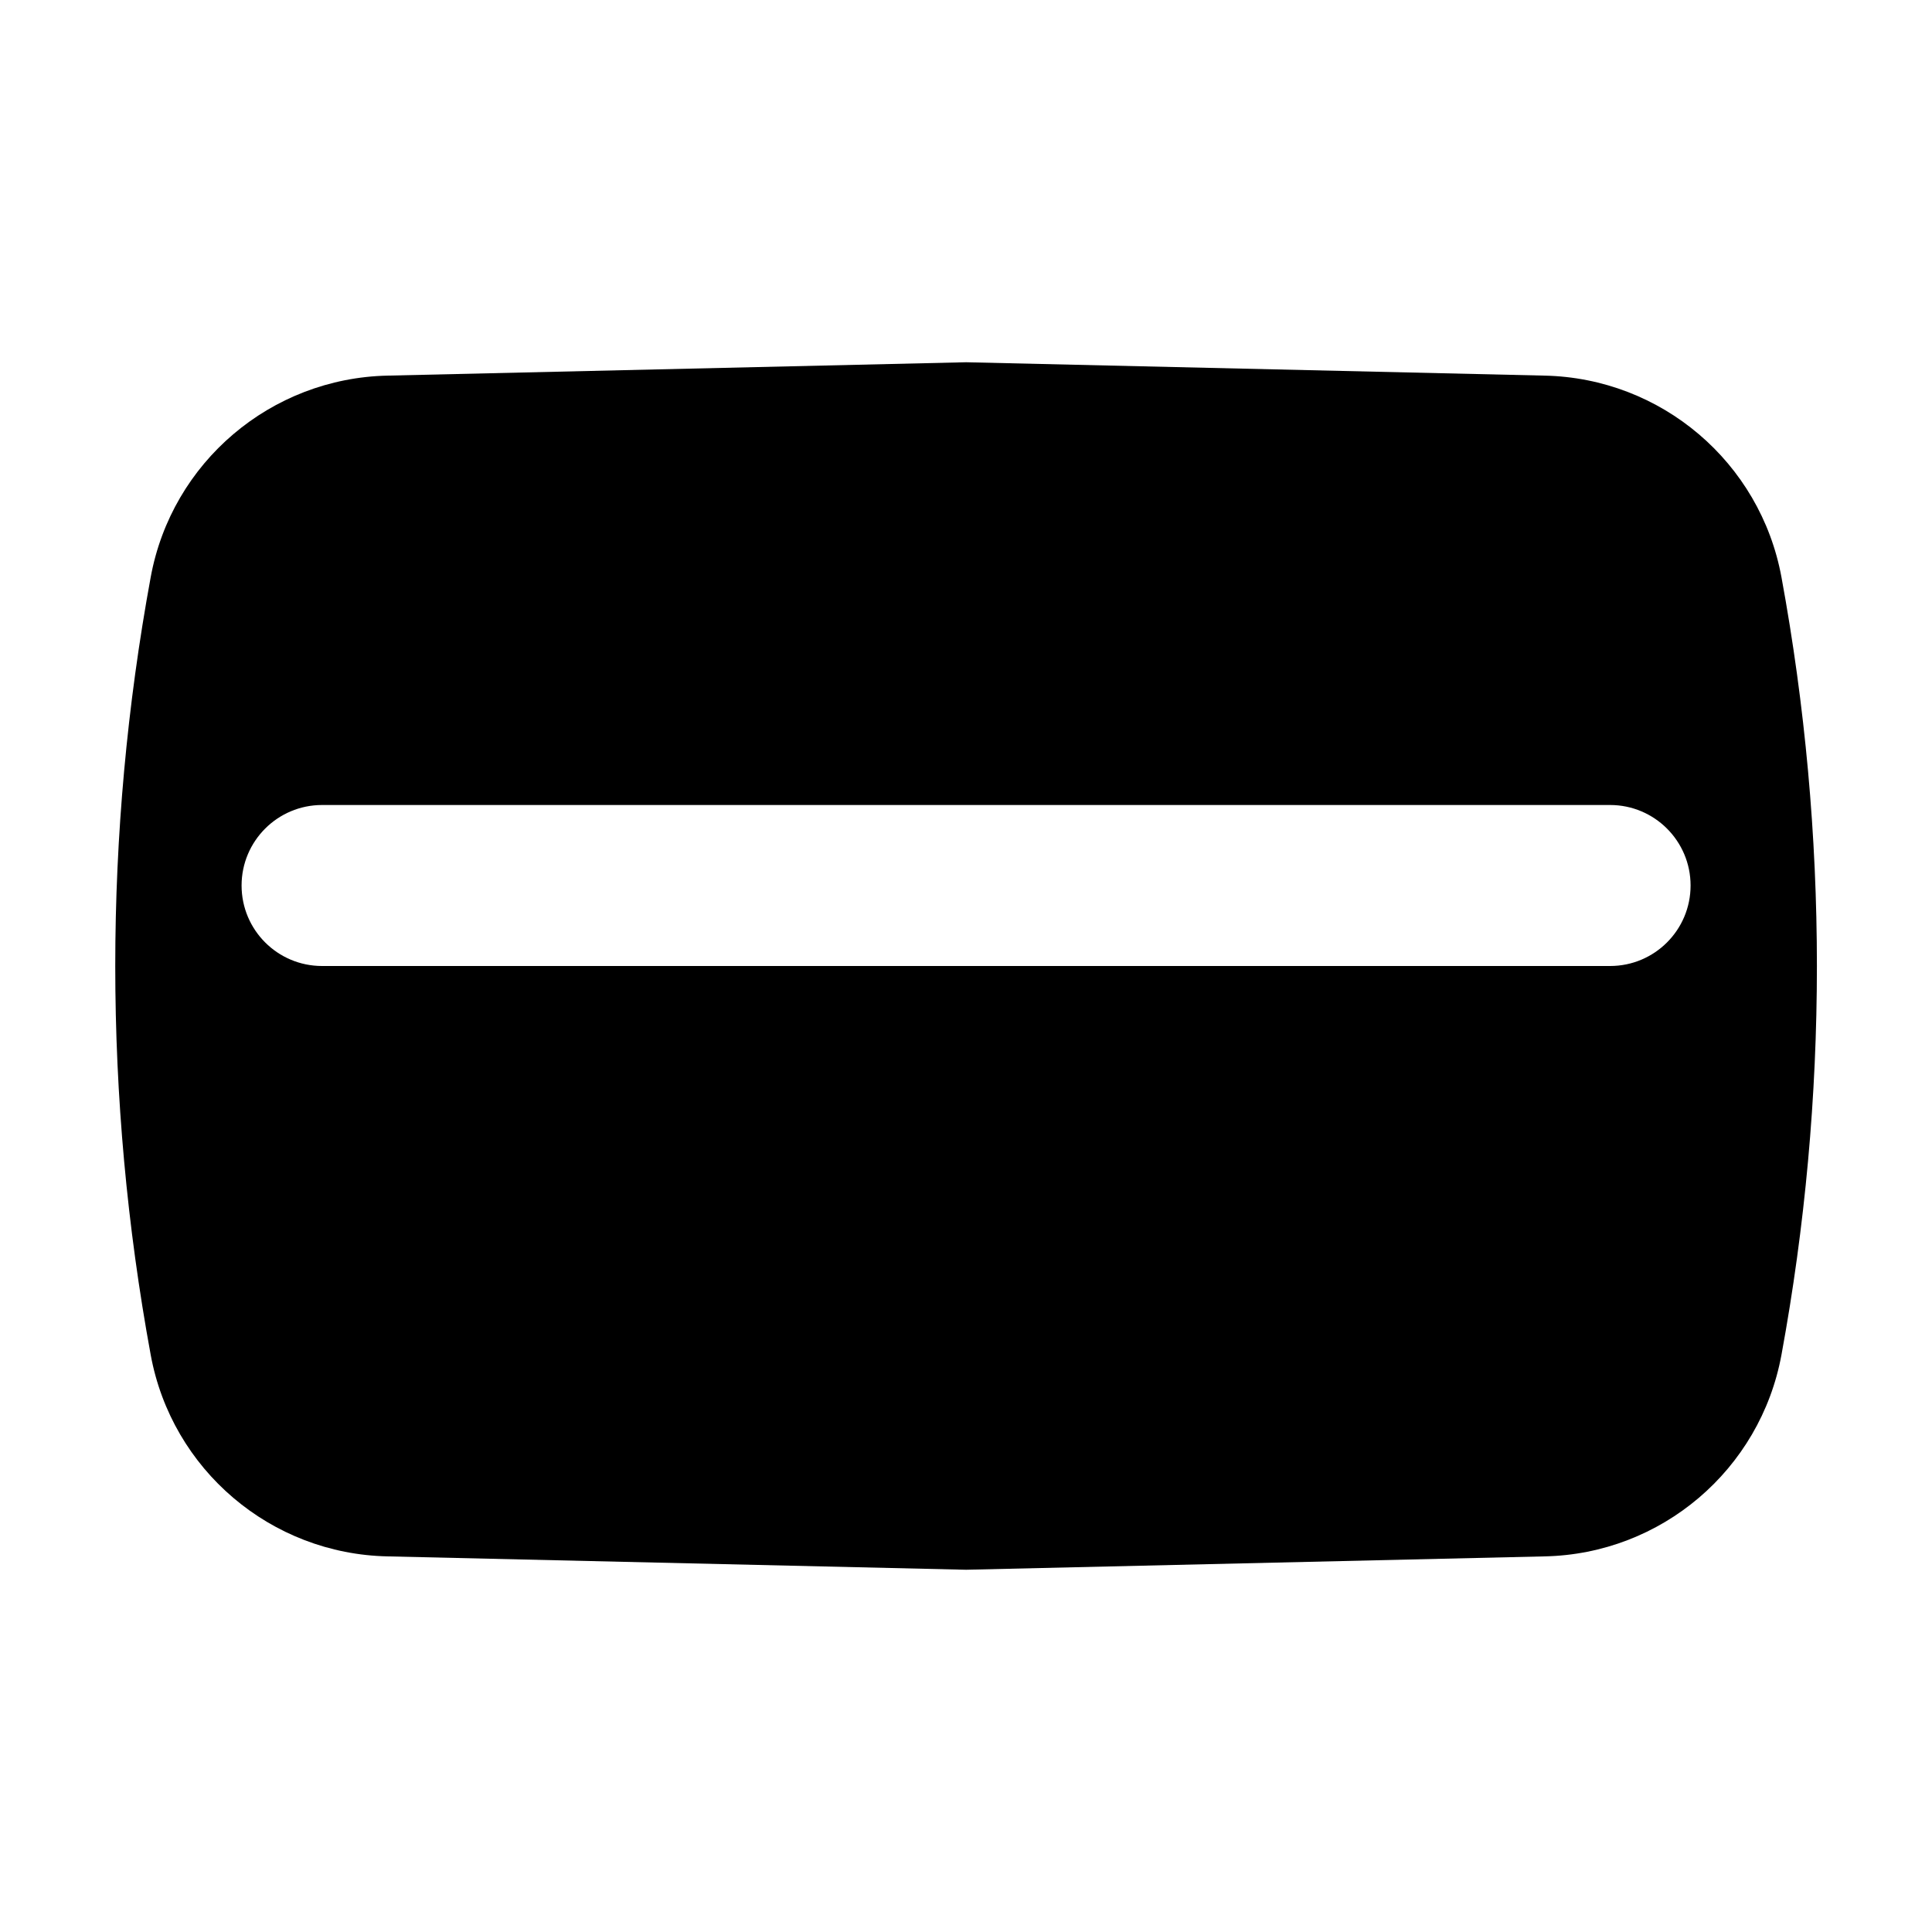 <svg width="24" height="24" viewBox="0 0 24 24" fill="none" xmlns="http://www.w3.org/2000/svg">
<path fill-rule="evenodd" clip-rule="evenodd" d="M19.185 4.666L12.001 4.5L4.817 4.666C3.365 4.696 2.134 5.742 1.872 7.17C1.285 10.364 1.285 13.637 1.872 16.83C2.134 18.258 3.365 19.305 4.817 19.334L12.001 19.5L19.185 19.334C20.637 19.305 21.867 18.258 22.13 16.83C22.717 13.637 22.717 10.364 22.13 7.17C21.867 5.742 20.637 4.696 19.185 4.666ZM21.001 11C21.001 11.553 20.553 12 20.001 12H4.001C3.449 12 3.001 11.553 3.001 11C3.001 10.448 3.449 10 4.001 10H20.001C20.553 10 21.001 10.448 21.001 11Z" fill="black"/>
</svg>
